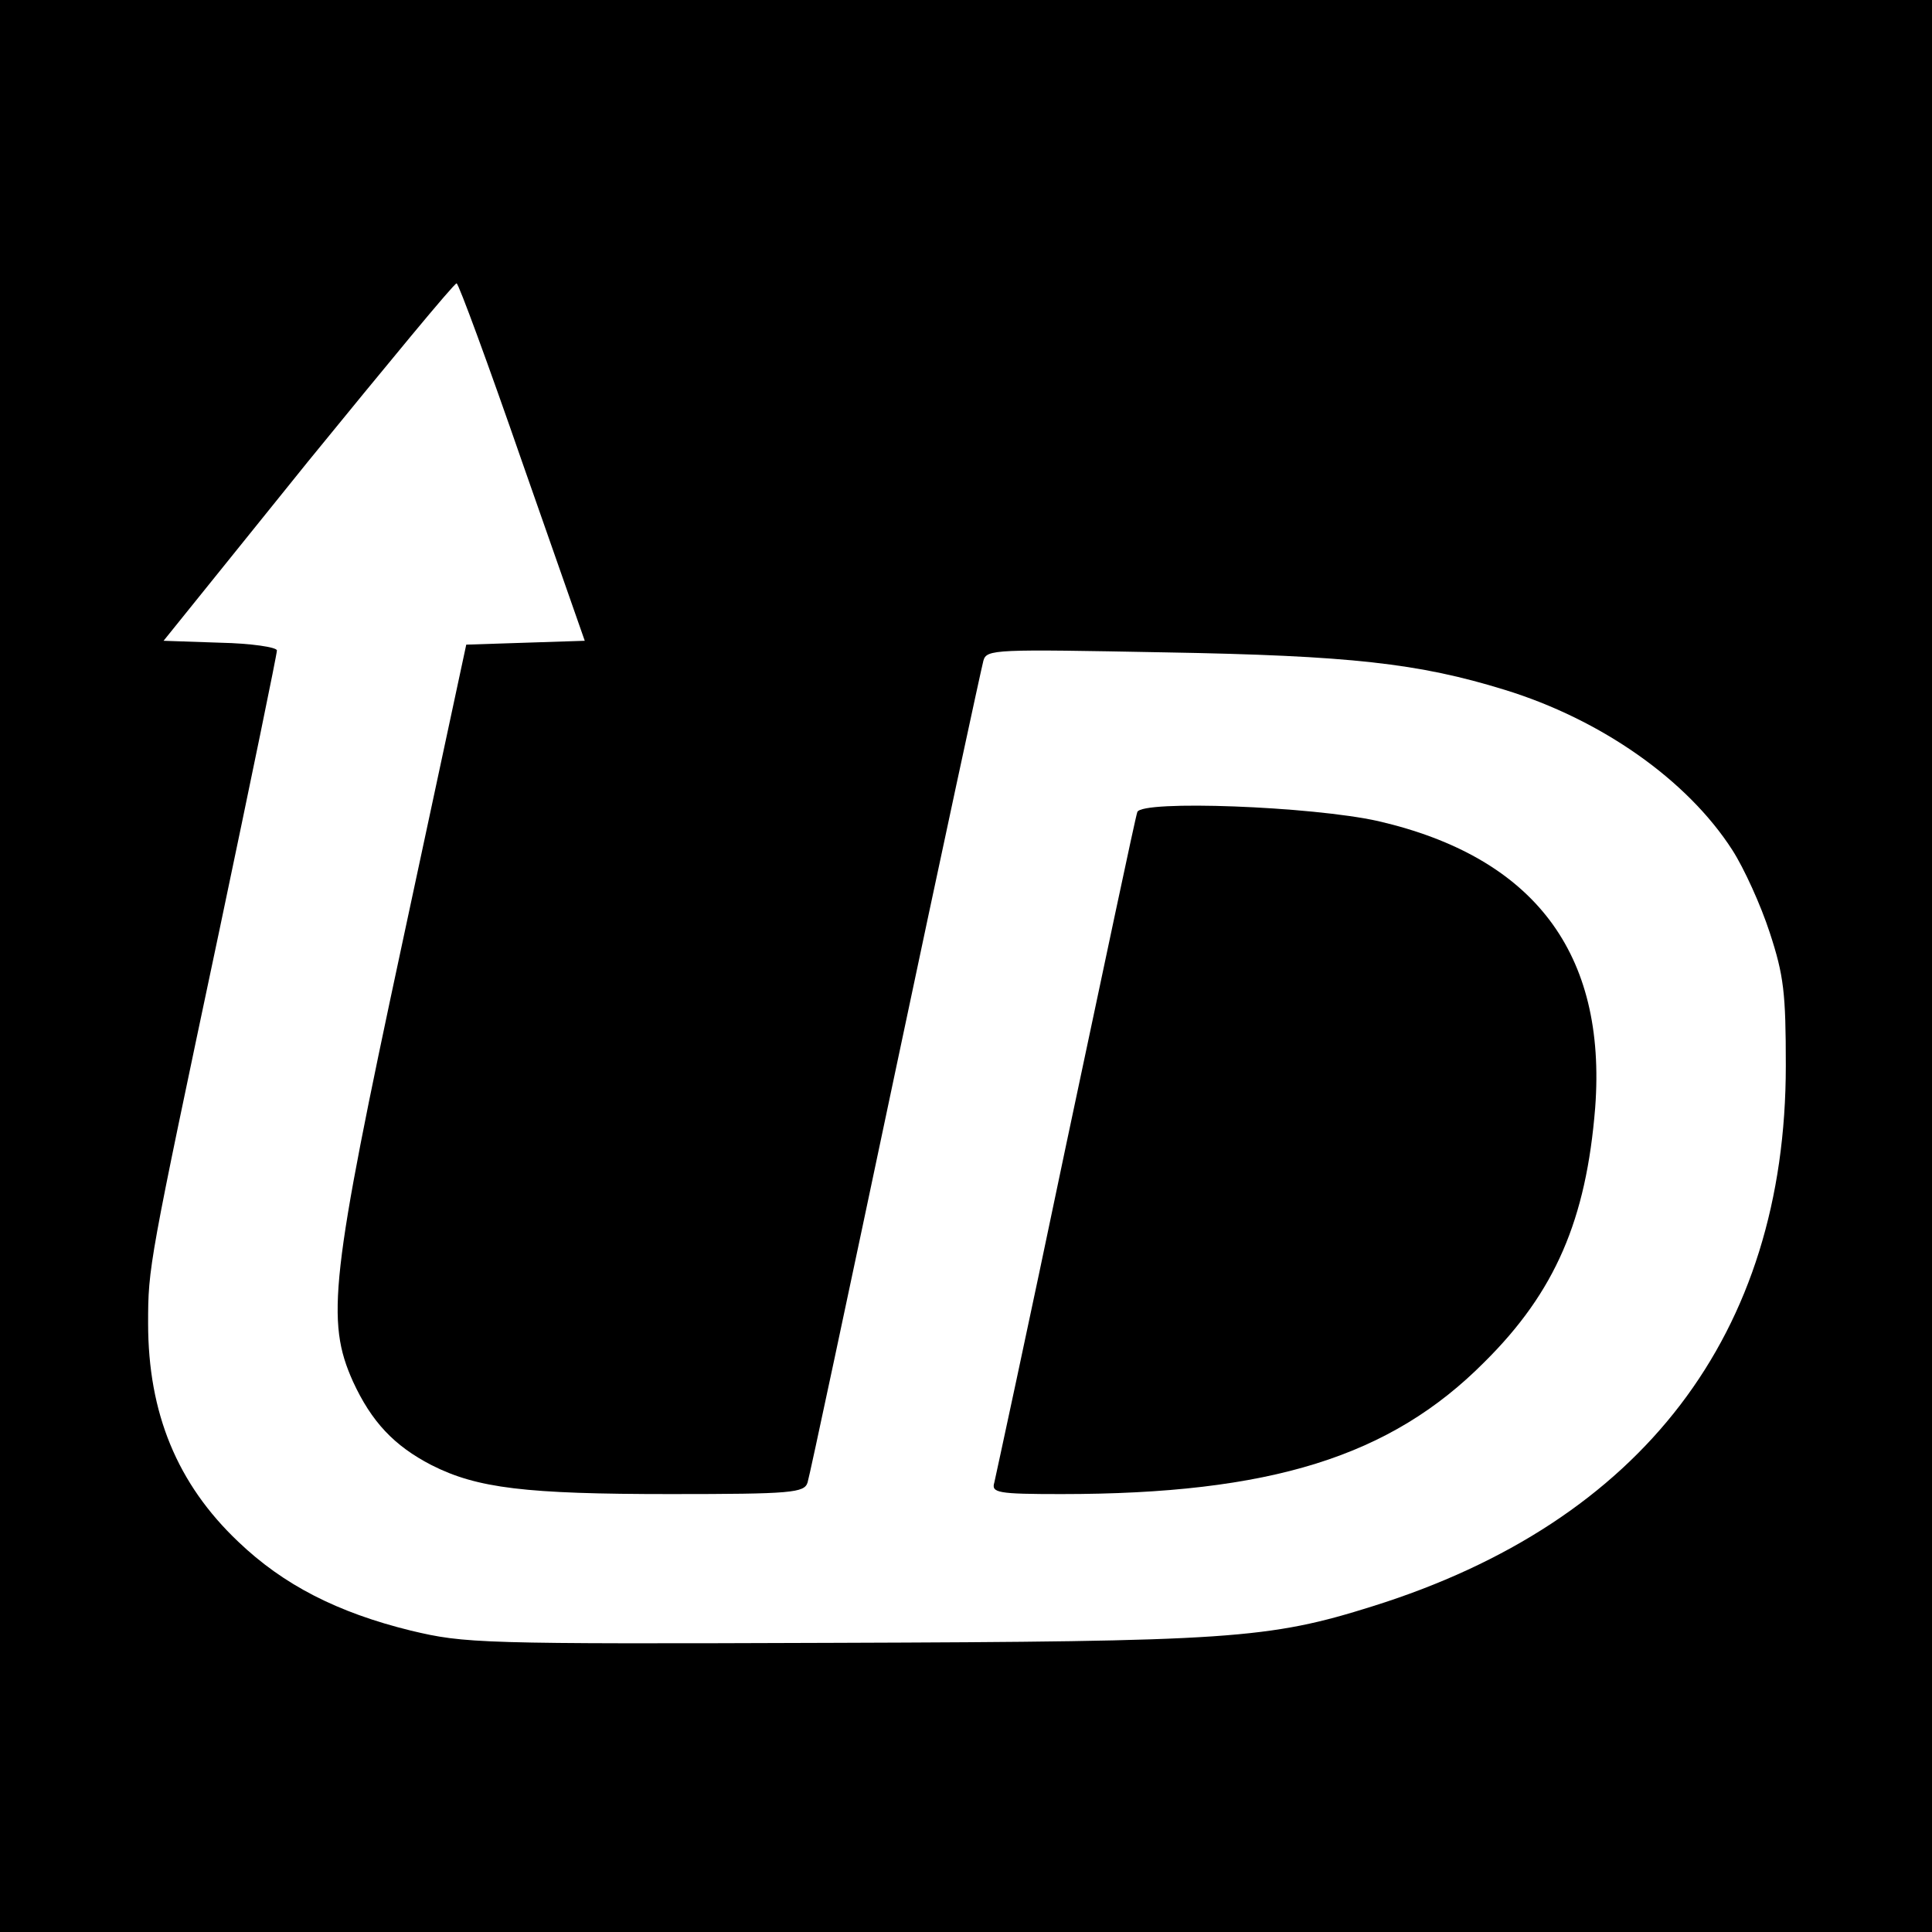 <?xml version="1.0" standalone="no"?>
<!DOCTYPE svg PUBLIC "-//W3C//DTD SVG 20010904//EN"
 "http://www.w3.org/TR/2001/REC-SVG-20010904/DTD/svg10.dtd">
<svg version="1.0" xmlns="http://www.w3.org/2000/svg"
 width="300pt" height="300pt" viewBox="0 0 300 300"
 preserveAspectRatio="xMidYMid meet">
<g transform="translate(0,300) scale(0.1,-0.1)"
fill="#000000" stroke="none">
<path d="M0 1500 l0 -1500 1500 0 1500 0 0 1500 0 1500 -1500 0 -1500 0 0
-1500z m811 782 l97 -277 -92 -3 -92 -3 -99 -462 c-112 -522 -119 -588 -77
-682 29 -63 64 -100 122 -130 71 -36 146 -45 371 -45 189 0 208 2 213 18 3 9
64 296 136 637 72 341 134 628 137 639 5 18 17 18 282 13 288 -5 394 -17 527
-58 150 -46 284 -140 354 -249 18 -28 44 -85 58 -128 22 -67 25 -94 25 -207 0
-416 -223 -708 -641 -839 -162 -51 -222 -55 -837 -57 -552 -2 -573 -1 -657 19
-114 28 -198 71 -268 138 -95 90 -140 200 -140 339 0 88 1 92 111 612 49 233
89 427 89 433 0 5 -40 11 -88 12 l-88 3 224 278 c124 152 227 277 231 277 3 0
49 -125 102 -278z"/>
<path d="M1766 1739 c-3 -8 -52 -241 -111 -519 -58 -278 -109 -513 -111 -522
-5 -16 5 -18 104 -18 325 0 511 58 657 205 110 109 158 221 172 395 18 240
-95 389 -337 445 -103 23 -368 33 -374 14z"/>
</g>
</svg>
